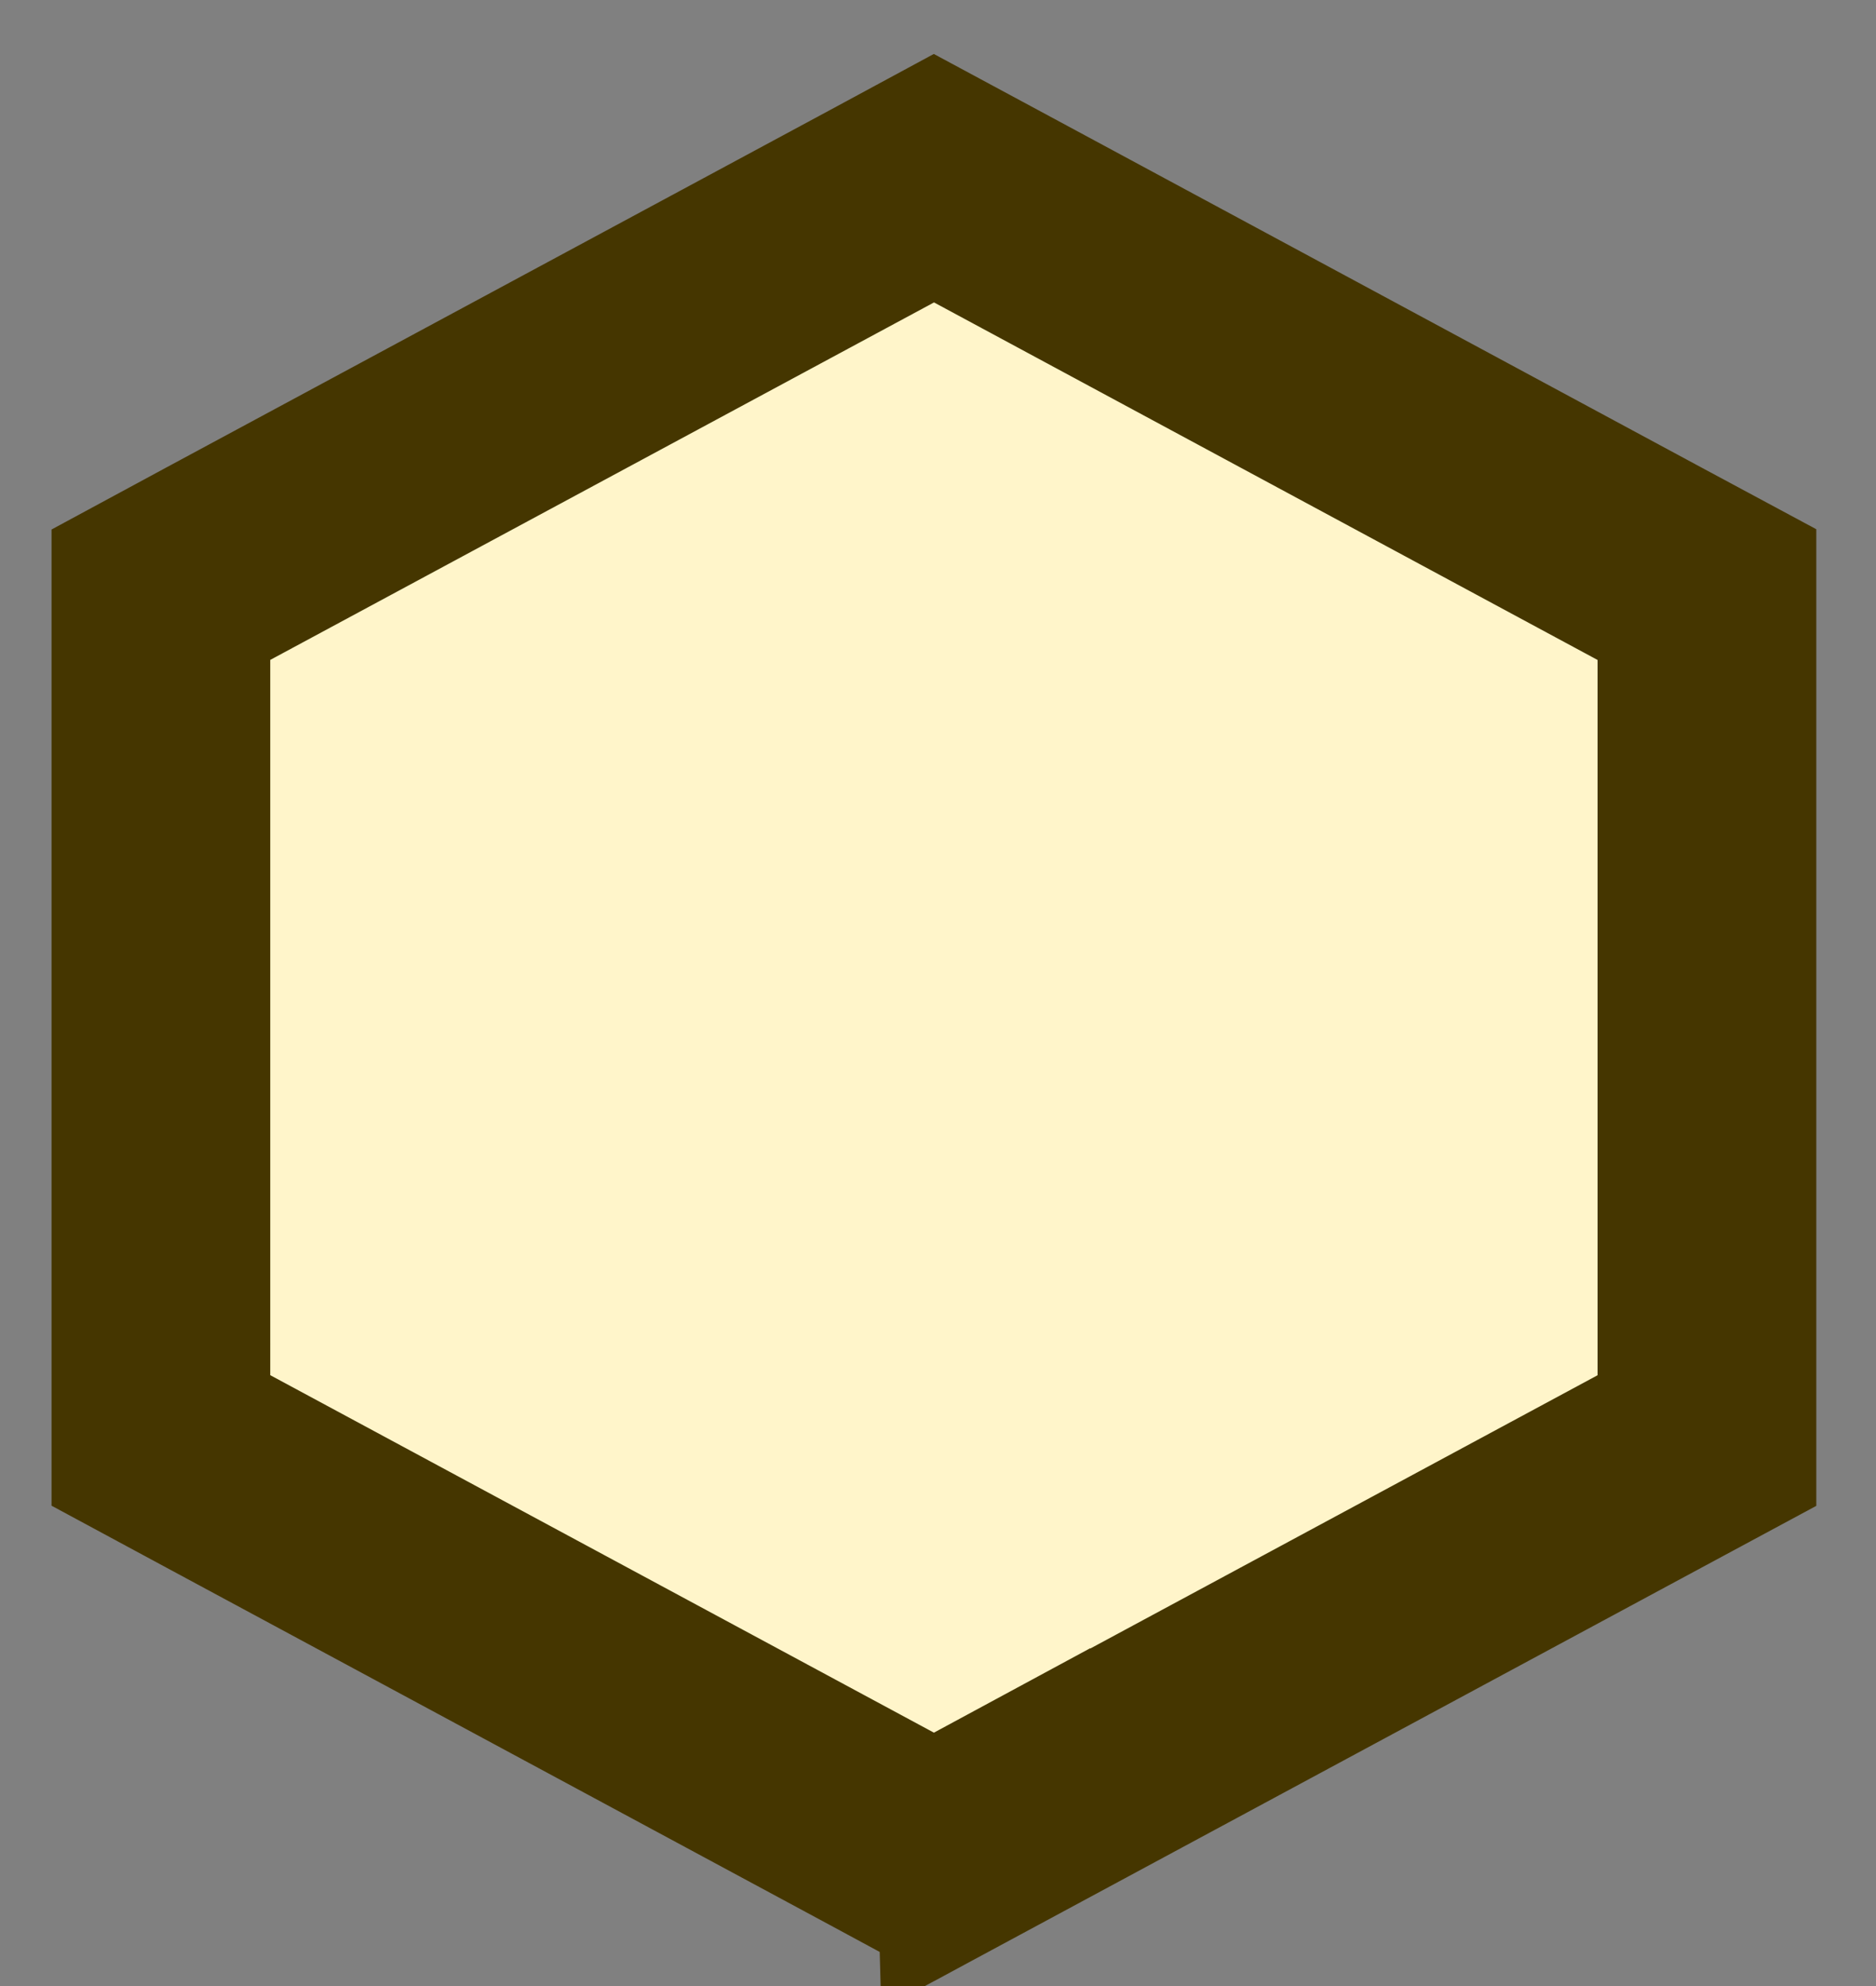<svg width="17" height="18" fill="none" xmlns="http://www.w3.org/2000/svg"><rect width="100%" height="100%" fill="#808080" stroke="none"/><path d="M8.933 16.576l-.47.254-.47-.254-6.014-3.24-.521-.281V5.39l.52-.281 6.015-3.24.47-.254.47.253 6.014 3.241.521.28V13.056l-.52.28-6.015 3.241z" fill="#FFF5CA" stroke="#453600" stroke-width="1.982"/></svg>